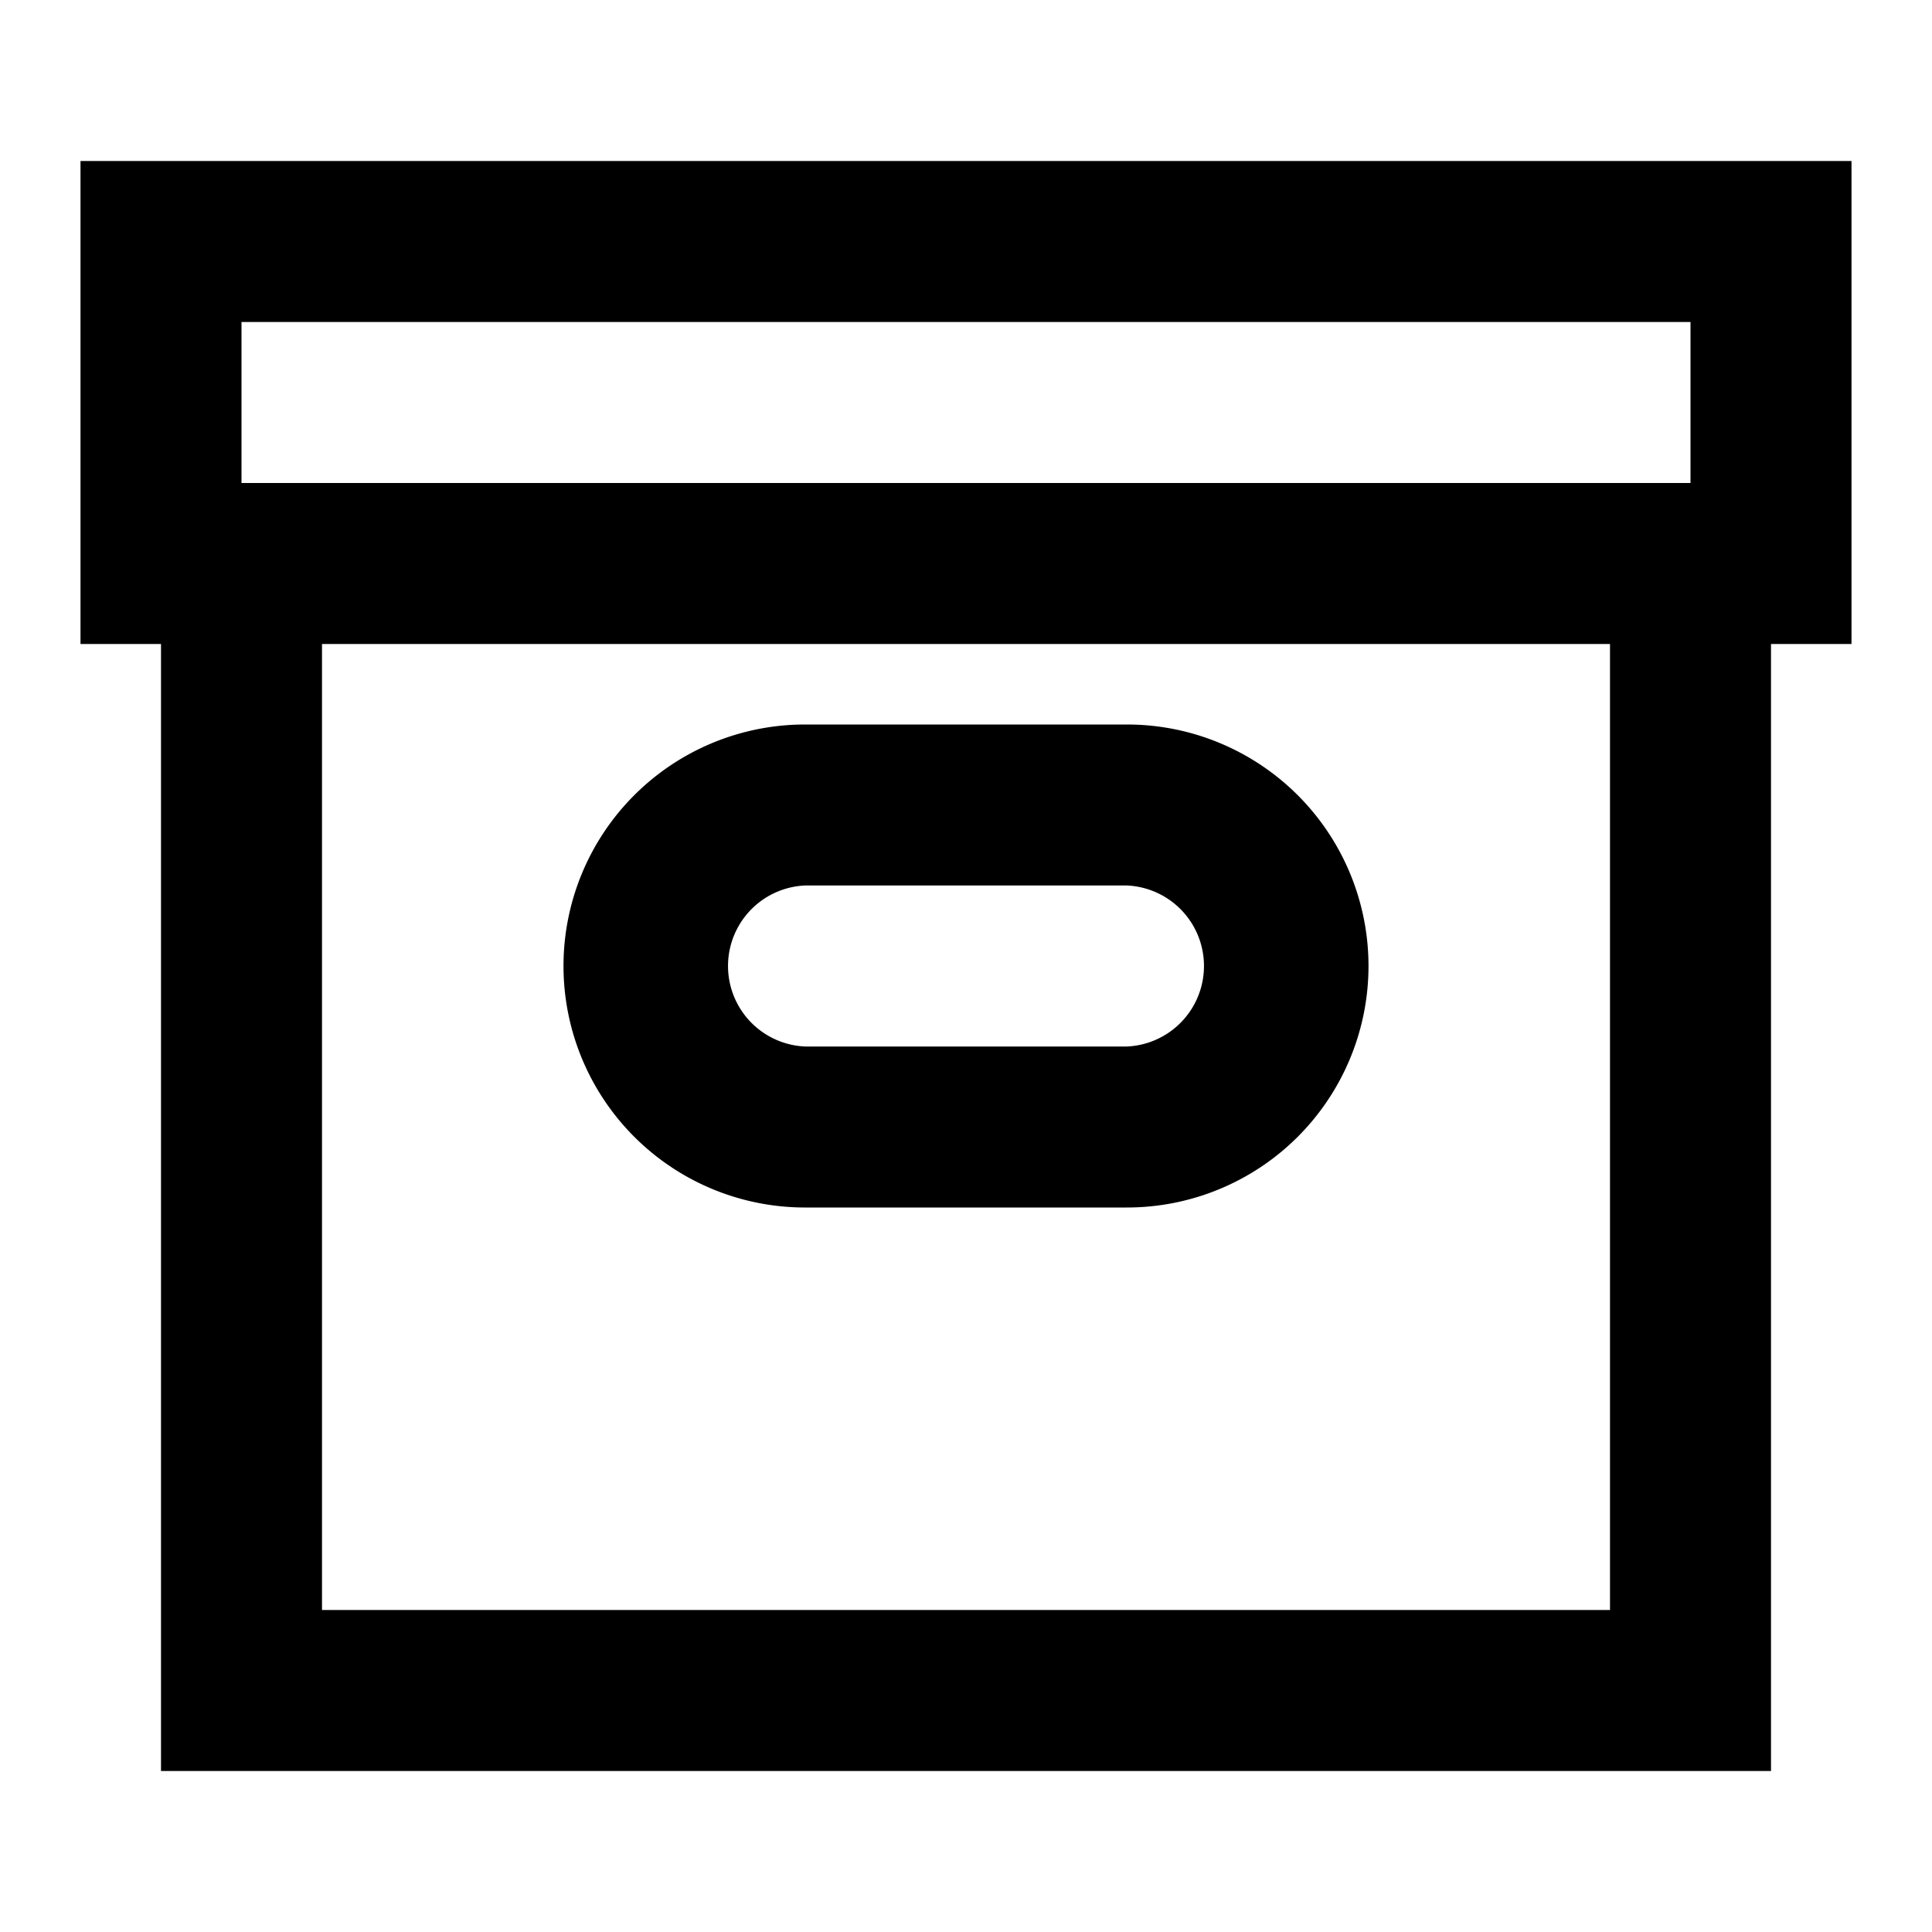 <svg xmlns="http://www.w3.org/2000/svg" width="24" height="24" viewBox="0 0 24 24"><path d="M10 15h4a3 3 0 0 0 0-6h-4a3 3 0 1 0 0 6zm0-4h4a1.001 1.001 0 0 1 0 2h-4a1.001 1.001 0 0 1 0-2zM1 2v6h1v14h20V8h1V2H1zm19 18H4V8h16v12zm1-14H3V4h18v2z"/></svg>